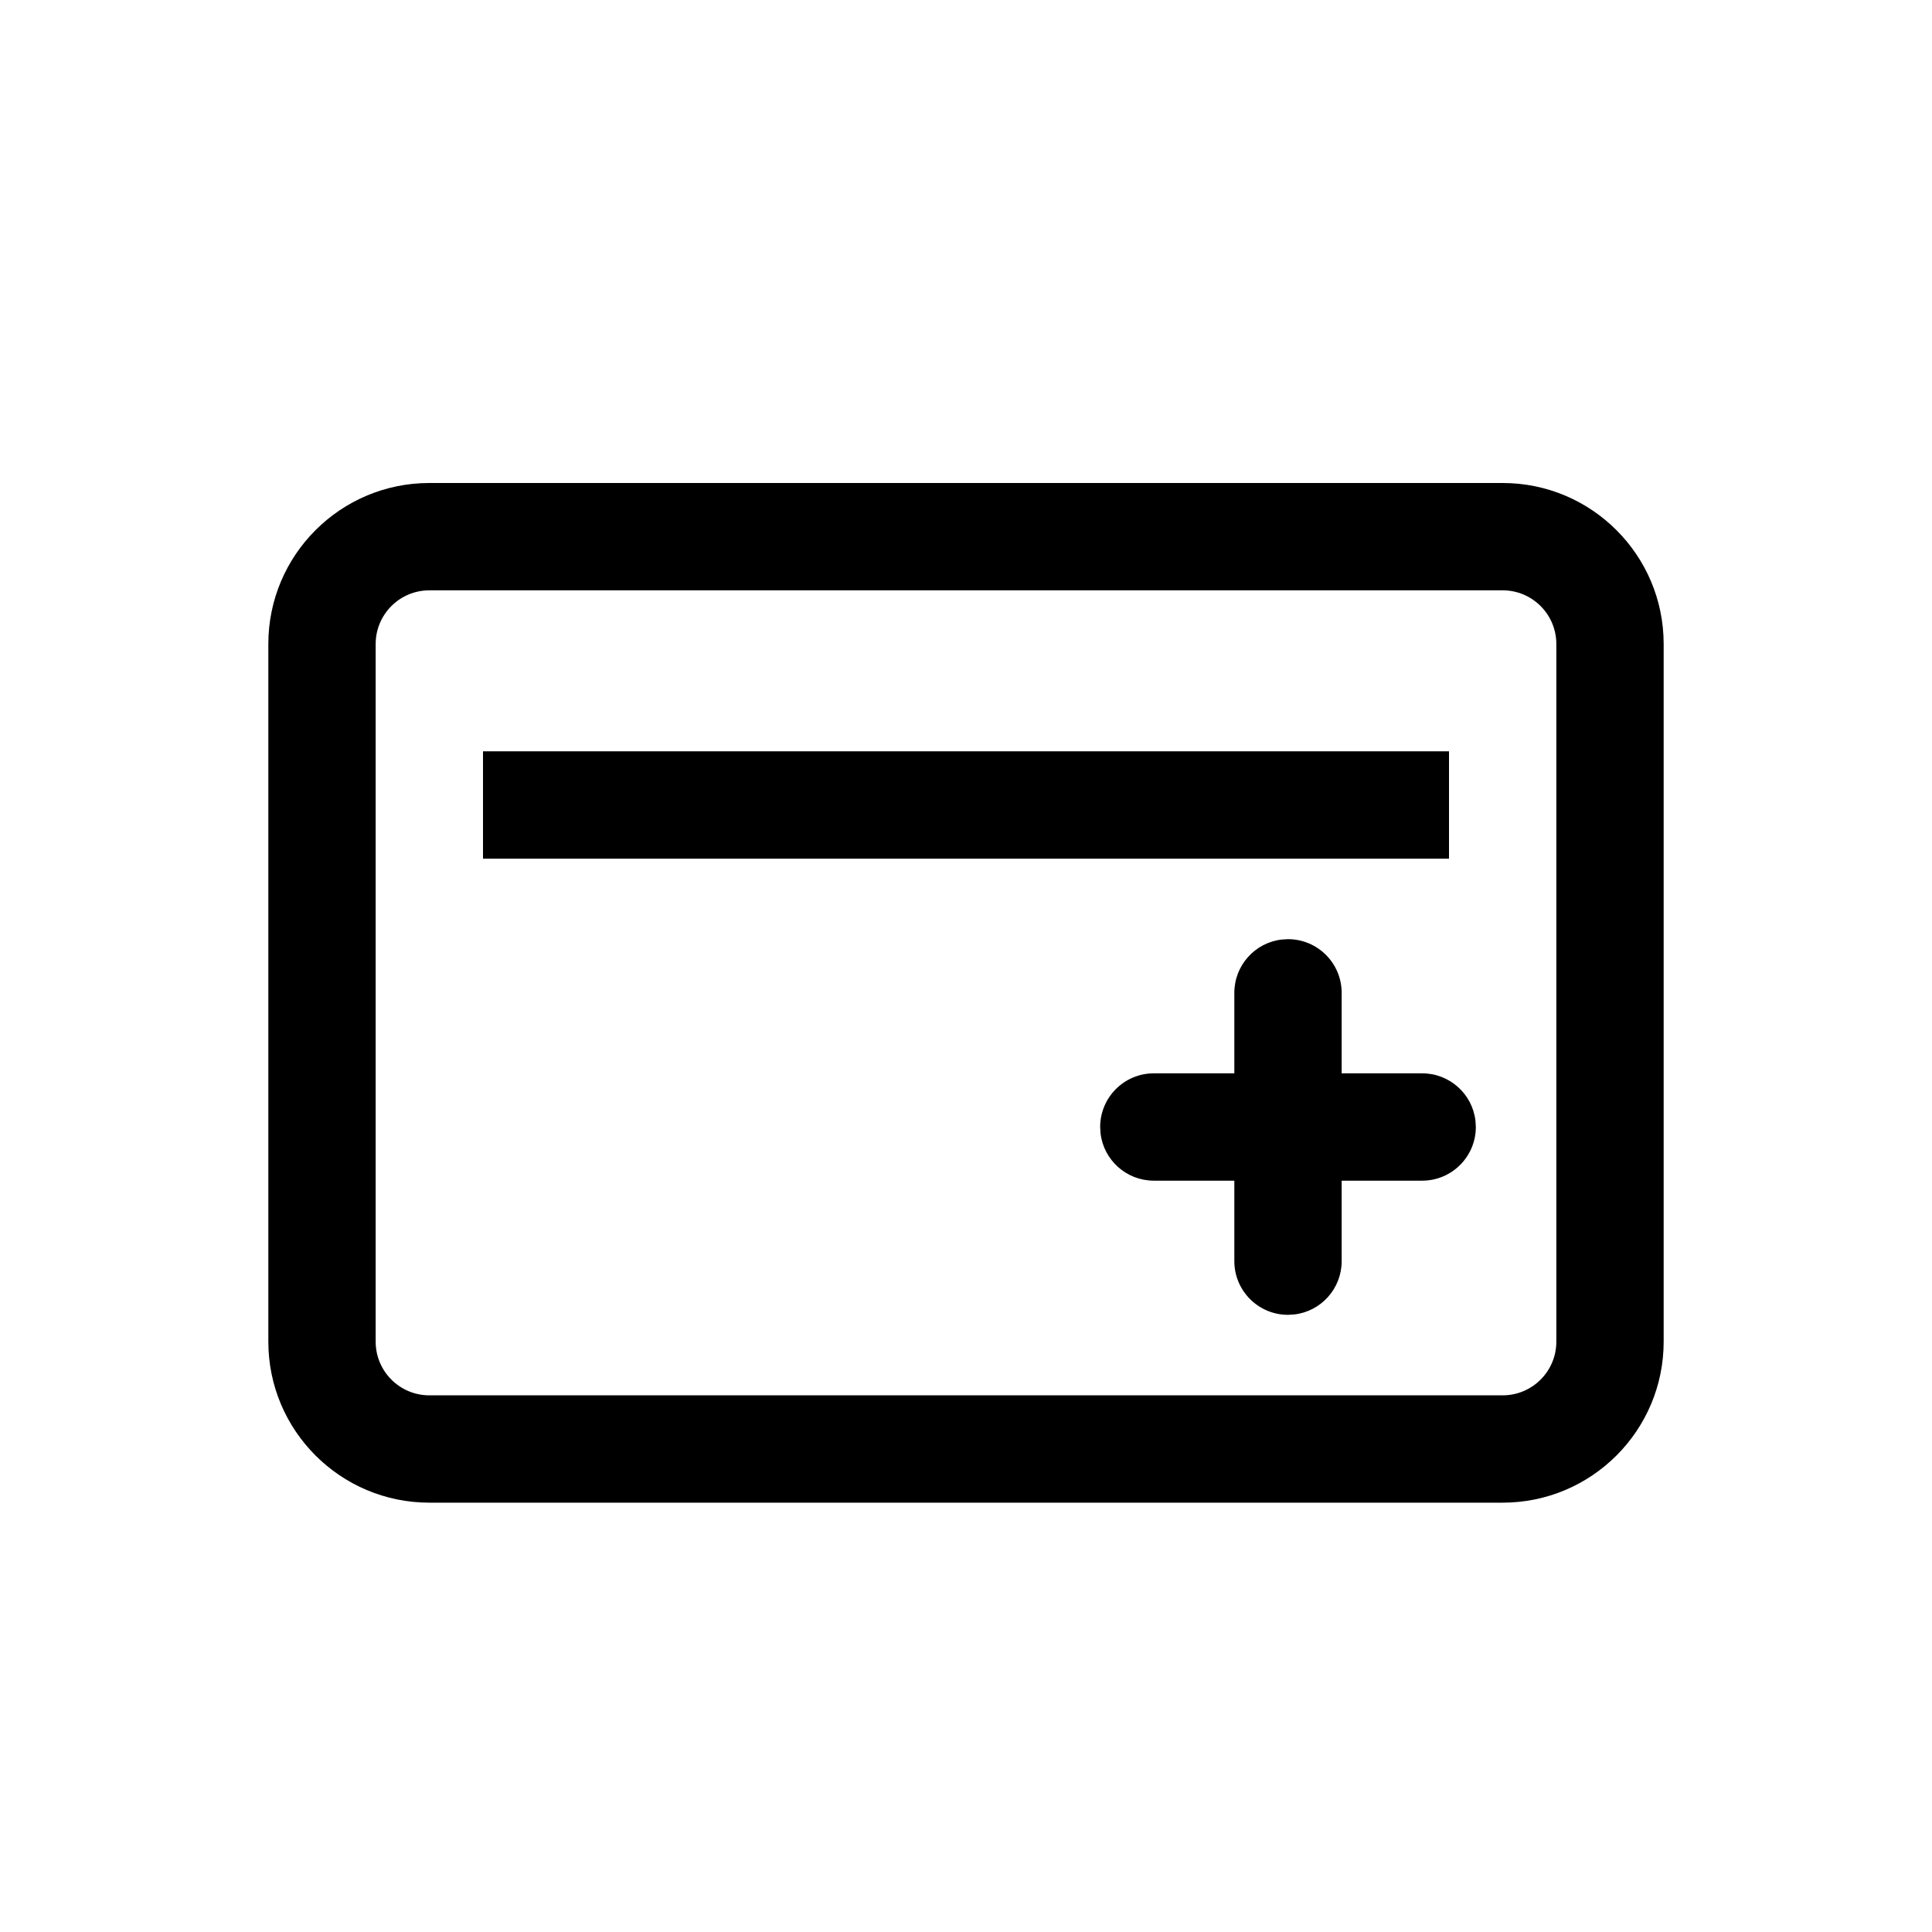 <svg xmlns="http://www.w3.org/2000/svg" width="36" height="36" viewBox="0 0 36 36">
    <path fill-rule="evenodd" d="M28 9c1.656 0 3 1.344 3 3v13c0 1.656-1.344 3-3 3H8c-1.656 0-3-1.344-3-3V12c0-1.656 1.344-3 3-3h20zm0 2H8c-.552 0-1 .448-1 1v13c0 .552.448 1 1 1h20c.552 0 1-.448 1-1V12c0-.552-.448-1-1-1zm-4 6.5c.552 0 1 .448 1 1V20h1.5c.513 0 .936.386.993.883L27.5 21c0 .552-.448 1-1 1H25v1.5c0 .513-.386.936-.883.993L24 24.5c-.552 0-1-.448-1-1V22h-1.5c-.513 0-.936-.386-.993-.883L20.5 21c0-.552.448-1 1-1H23v-1.5c0-.513.386-.936.883-.993zm3-3.5v2H9v-2h18z"/>
</svg>
